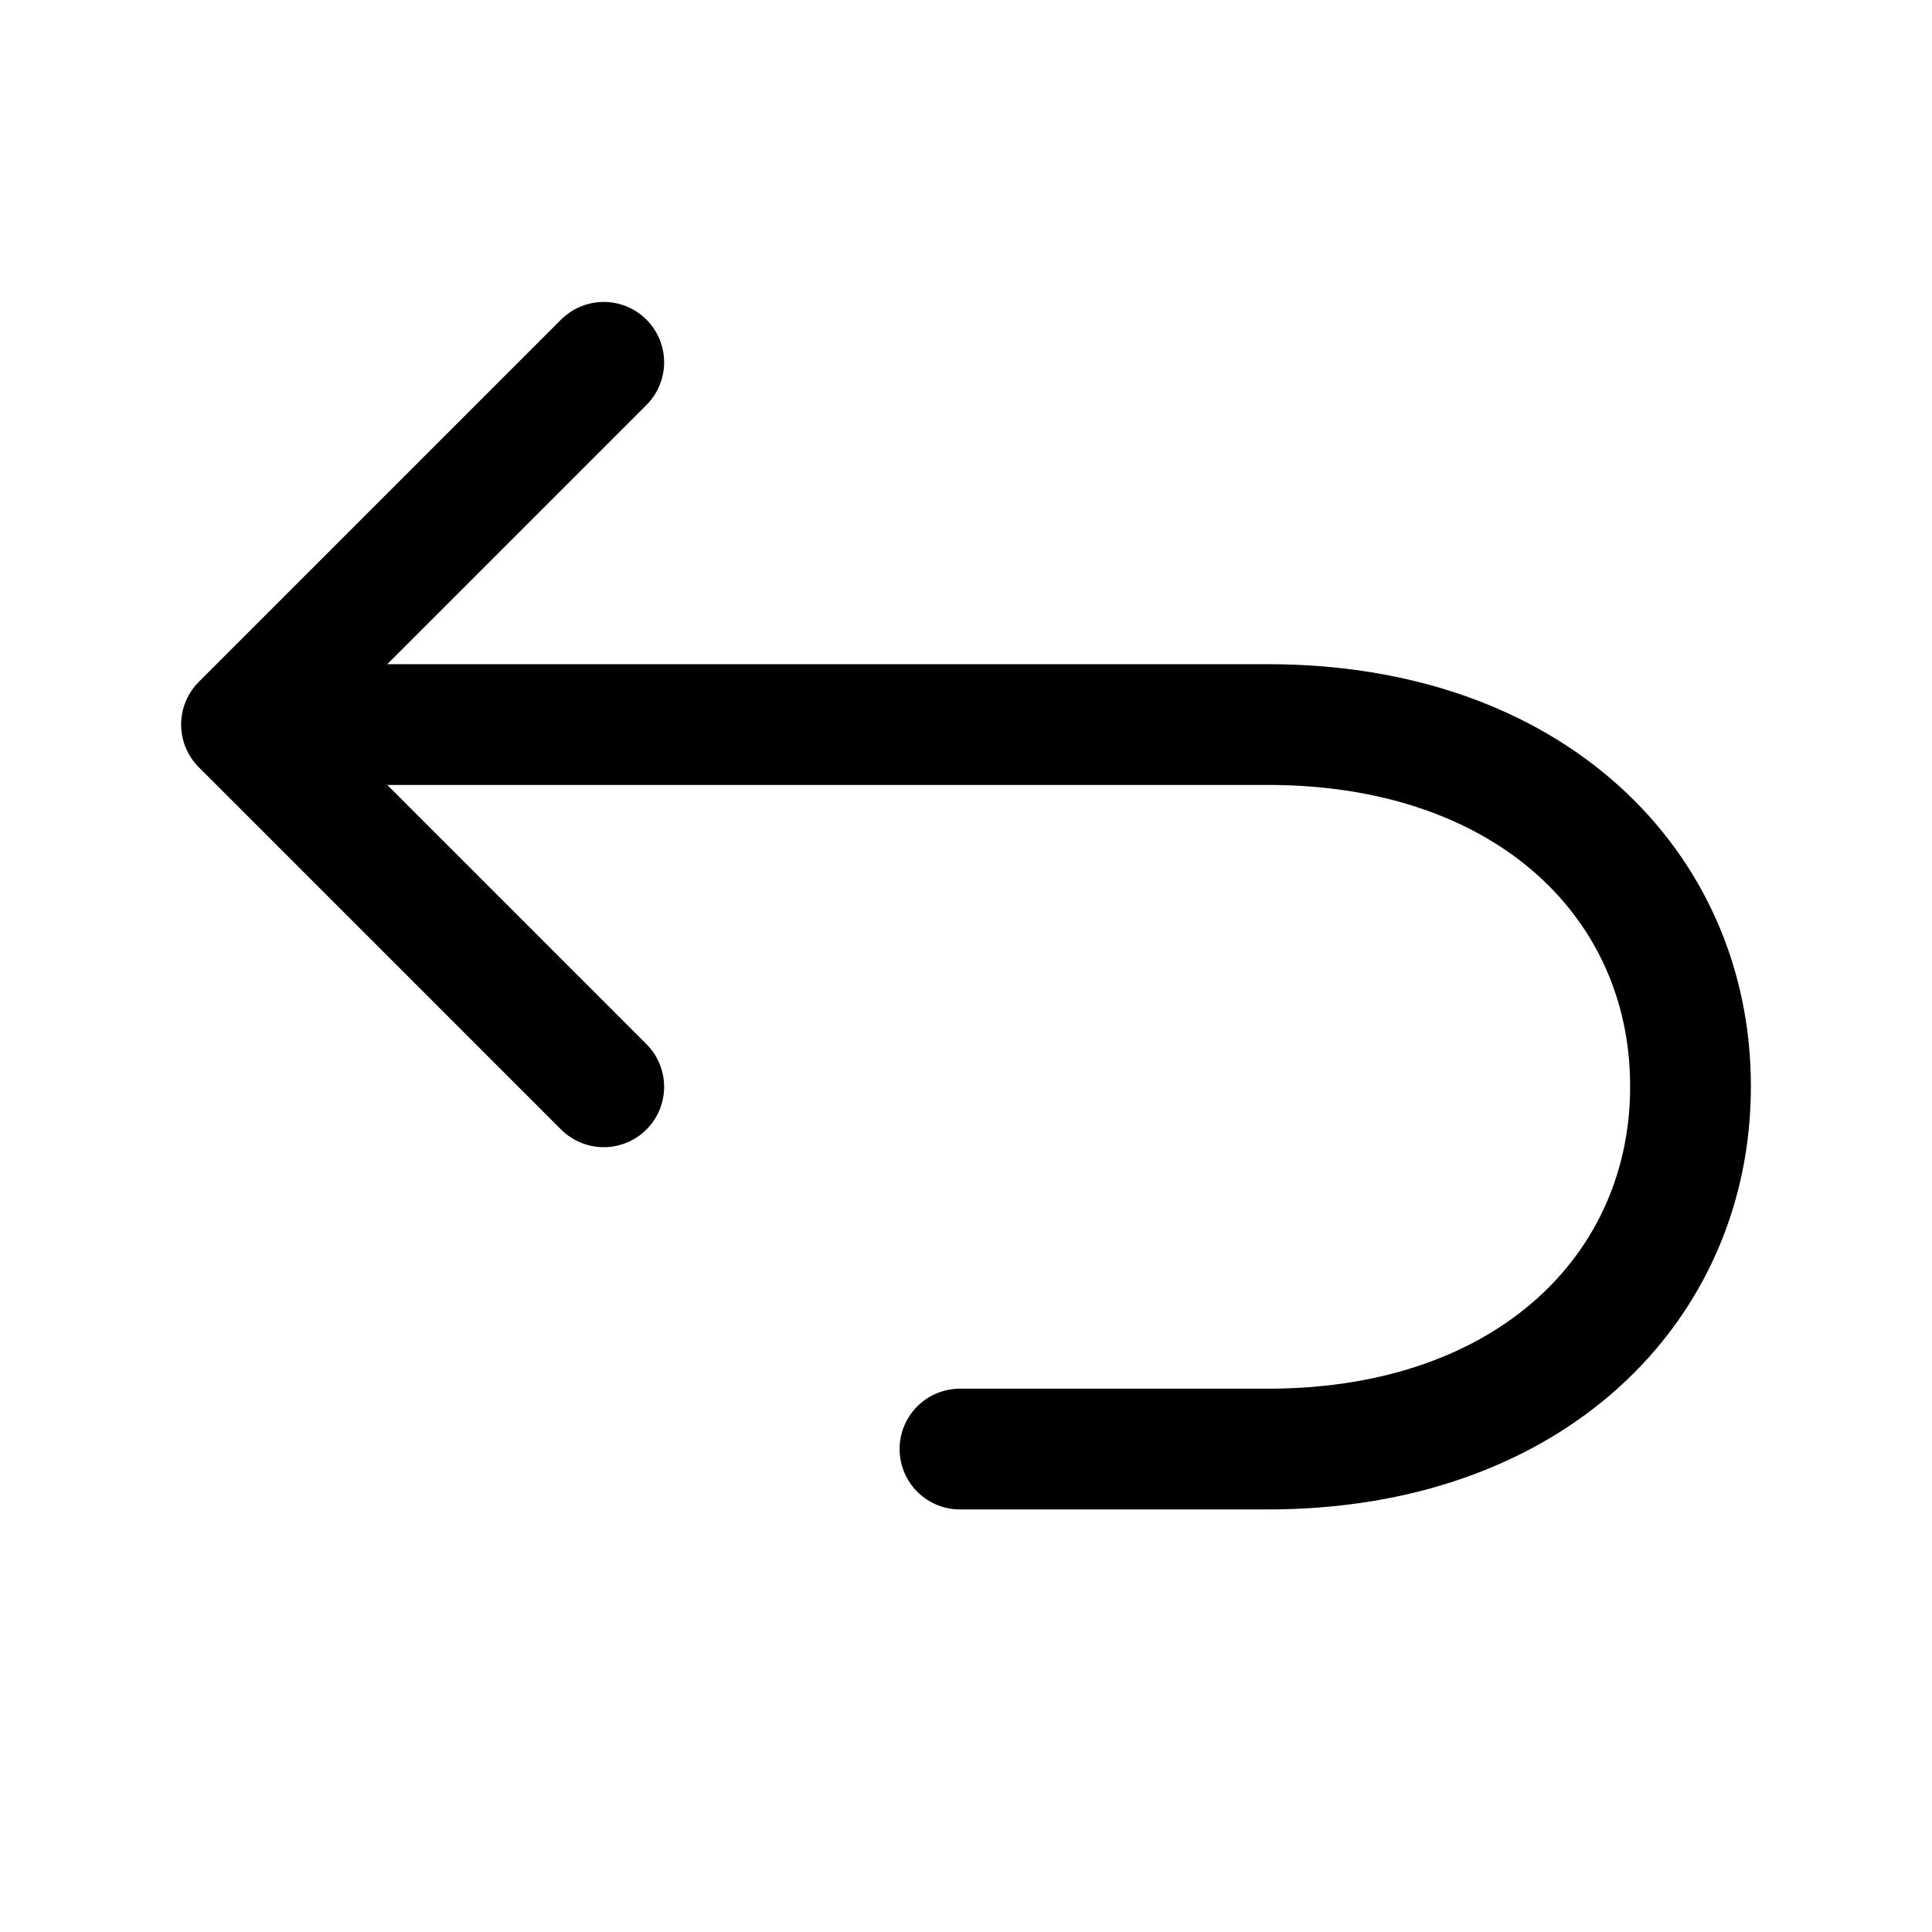<svg xmlns="http://www.w3.org/2000/svg" width="32" height="32" viewBox="0 0 32 32"><rect width="32" height="32" fill="#fff" opacity="0"/><g transform="translate(5.333 7.667)"><path d="M6.834,10.7h15c4.37,0,7,2.68,7,5.984V16.7c0,3.305-2.629,6-7,6h-5.1" transform="translate(-6.167 -6.366)" fill="none" stroke="#000" stroke-linecap="round" stroke-miterlimit="10" stroke-width="2"/><path d="M12.127,7.285l-6,6,6,6" transform="translate(-7.46 -8.951)" fill="none" stroke="#000" stroke-linecap="round" stroke-linejoin="round" stroke-width="2"/></g></svg>